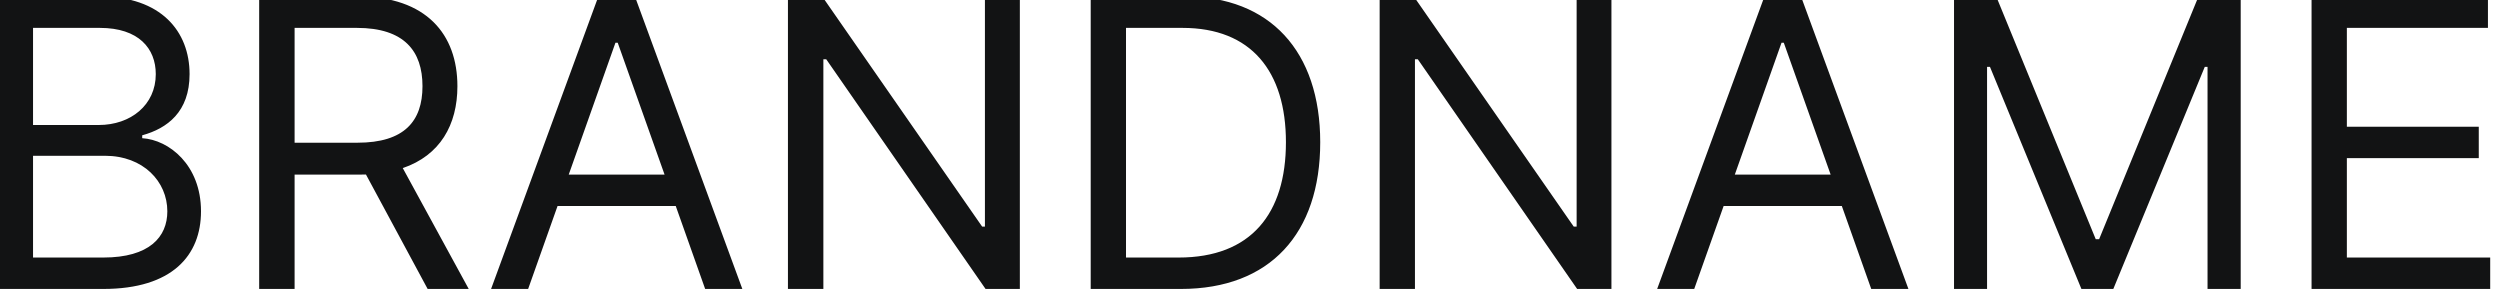 <svg width="199" height="23" viewBox="0 0 199 23" fill="none" xmlns="http://www.w3.org/2000/svg" xmlns:xlink="http://www.w3.org/1999/xlink">
	<desc>
			Created with Pixso.
	</desc>
	<defs/>
	<path id="BRANDNAME" d="M8.22 23L-0.18 23L-0.18 -0.28L7.95 -0.28C12.82 -0.28 15.09 2.5 15.09 5.9C15.09 8.9 13.32 10.22 11.32 10.77L11.32 11C13.45 11.13 16 13.13 16 16.82C16 20.32 13.72 23 8.22 23ZM23.45 23L20.63 23L20.63 -0.28L28.49 -0.28C33.95 -0.28 36.41 2.75 36.41 6.86C36.41 9.95 35.02 12.37 32.06 13.38L37.31 23L34.04 23L29.13 13.89C28.94 13.9 28.74 13.9 28.54 13.9L23.45 13.9L23.45 23ZM44.38 16.4L42.04 23L39.09 23L47.63 -0.28L50.54 -0.28L59.09 23L56.13 23L53.79 16.4L44.38 16.4ZM78.4 -0.28L81.18 -0.28L81.18 23L78.45 23L65.77 4.72L65.54 4.72L65.54 23L62.72 23L62.72 -0.28L65.45 -0.28L78.18 18.04L78.4 18.04L78.4 -0.28ZM105.09 11.32C105.09 18.59 101.09 23 94 23L86.82 23L86.82 -0.28L94.32 -0.28C101.09 -0.28 105.09 4.09 105.09 11.32ZM125.5 -0.28L128.27 -0.28L128.27 23L125.54 23L112.86 4.72L112.63 4.72L112.63 23L109.82 23L109.82 -0.28L112.54 -0.28L125.27 18.04L125.5 18.04L125.5 -0.28ZM137.2 16.4L134.86 23L131.91 23L140.45 -0.28L143.36 -0.28L151.91 23L148.95 23L146.61 16.4L137.2 16.4ZM155.54 23L155.54 -0.28L158.9 -0.28L166.82 19.04L167.09 19.04L175 -0.28L178.36 -0.28L178.36 23L175.72 23L175.72 5.32L175.5 5.32L168.22 23L165.68 23L158.4 5.32L158.17 5.32L158.17 23L155.54 23ZM198.22 23L184 23L184 -0.28L198.04 -0.28L198.04 2.22L186.81 2.22L186.81 10.09L197.31 10.09L197.31 12.59L186.81 12.59L186.81 20.5L198.22 20.5L198.22 23ZM2.63 2.22L2.63 9.95L7.86 9.95C10.4 9.95 12.4 8.36 12.4 5.9C12.4 3.86 11.04 2.22 7.95 2.22L2.63 2.22ZM23.45 2.22L23.45 11.36L28.45 11.36C32.18 11.36 33.63 9.65 33.63 6.86C33.63 4.07 32.18 2.22 28.41 2.22L23.45 2.22ZM89.63 2.22L89.63 20.5L93.82 20.5C99.59 20.5 102.36 17 102.36 11.32C102.36 5.67 99.59 2.22 94.13 2.22L89.63 2.22ZM48.99 3.4L45.27 13.9L52.9 13.9L49.17 3.4L48.99 3.4ZM141.81 3.4L138.09 13.9L145.72 13.9L141.99 3.4L141.81 3.4ZM2.63 12.4L2.63 20.5L8.22 20.5C11.9 20.5 13.32 18.86 13.32 16.82C13.32 14.45 11.4 12.4 8.36 12.4L2.63 12.4Z" fill="#121314" fill-opacity="1" fill-rule="evenodd"/>
</svg>
